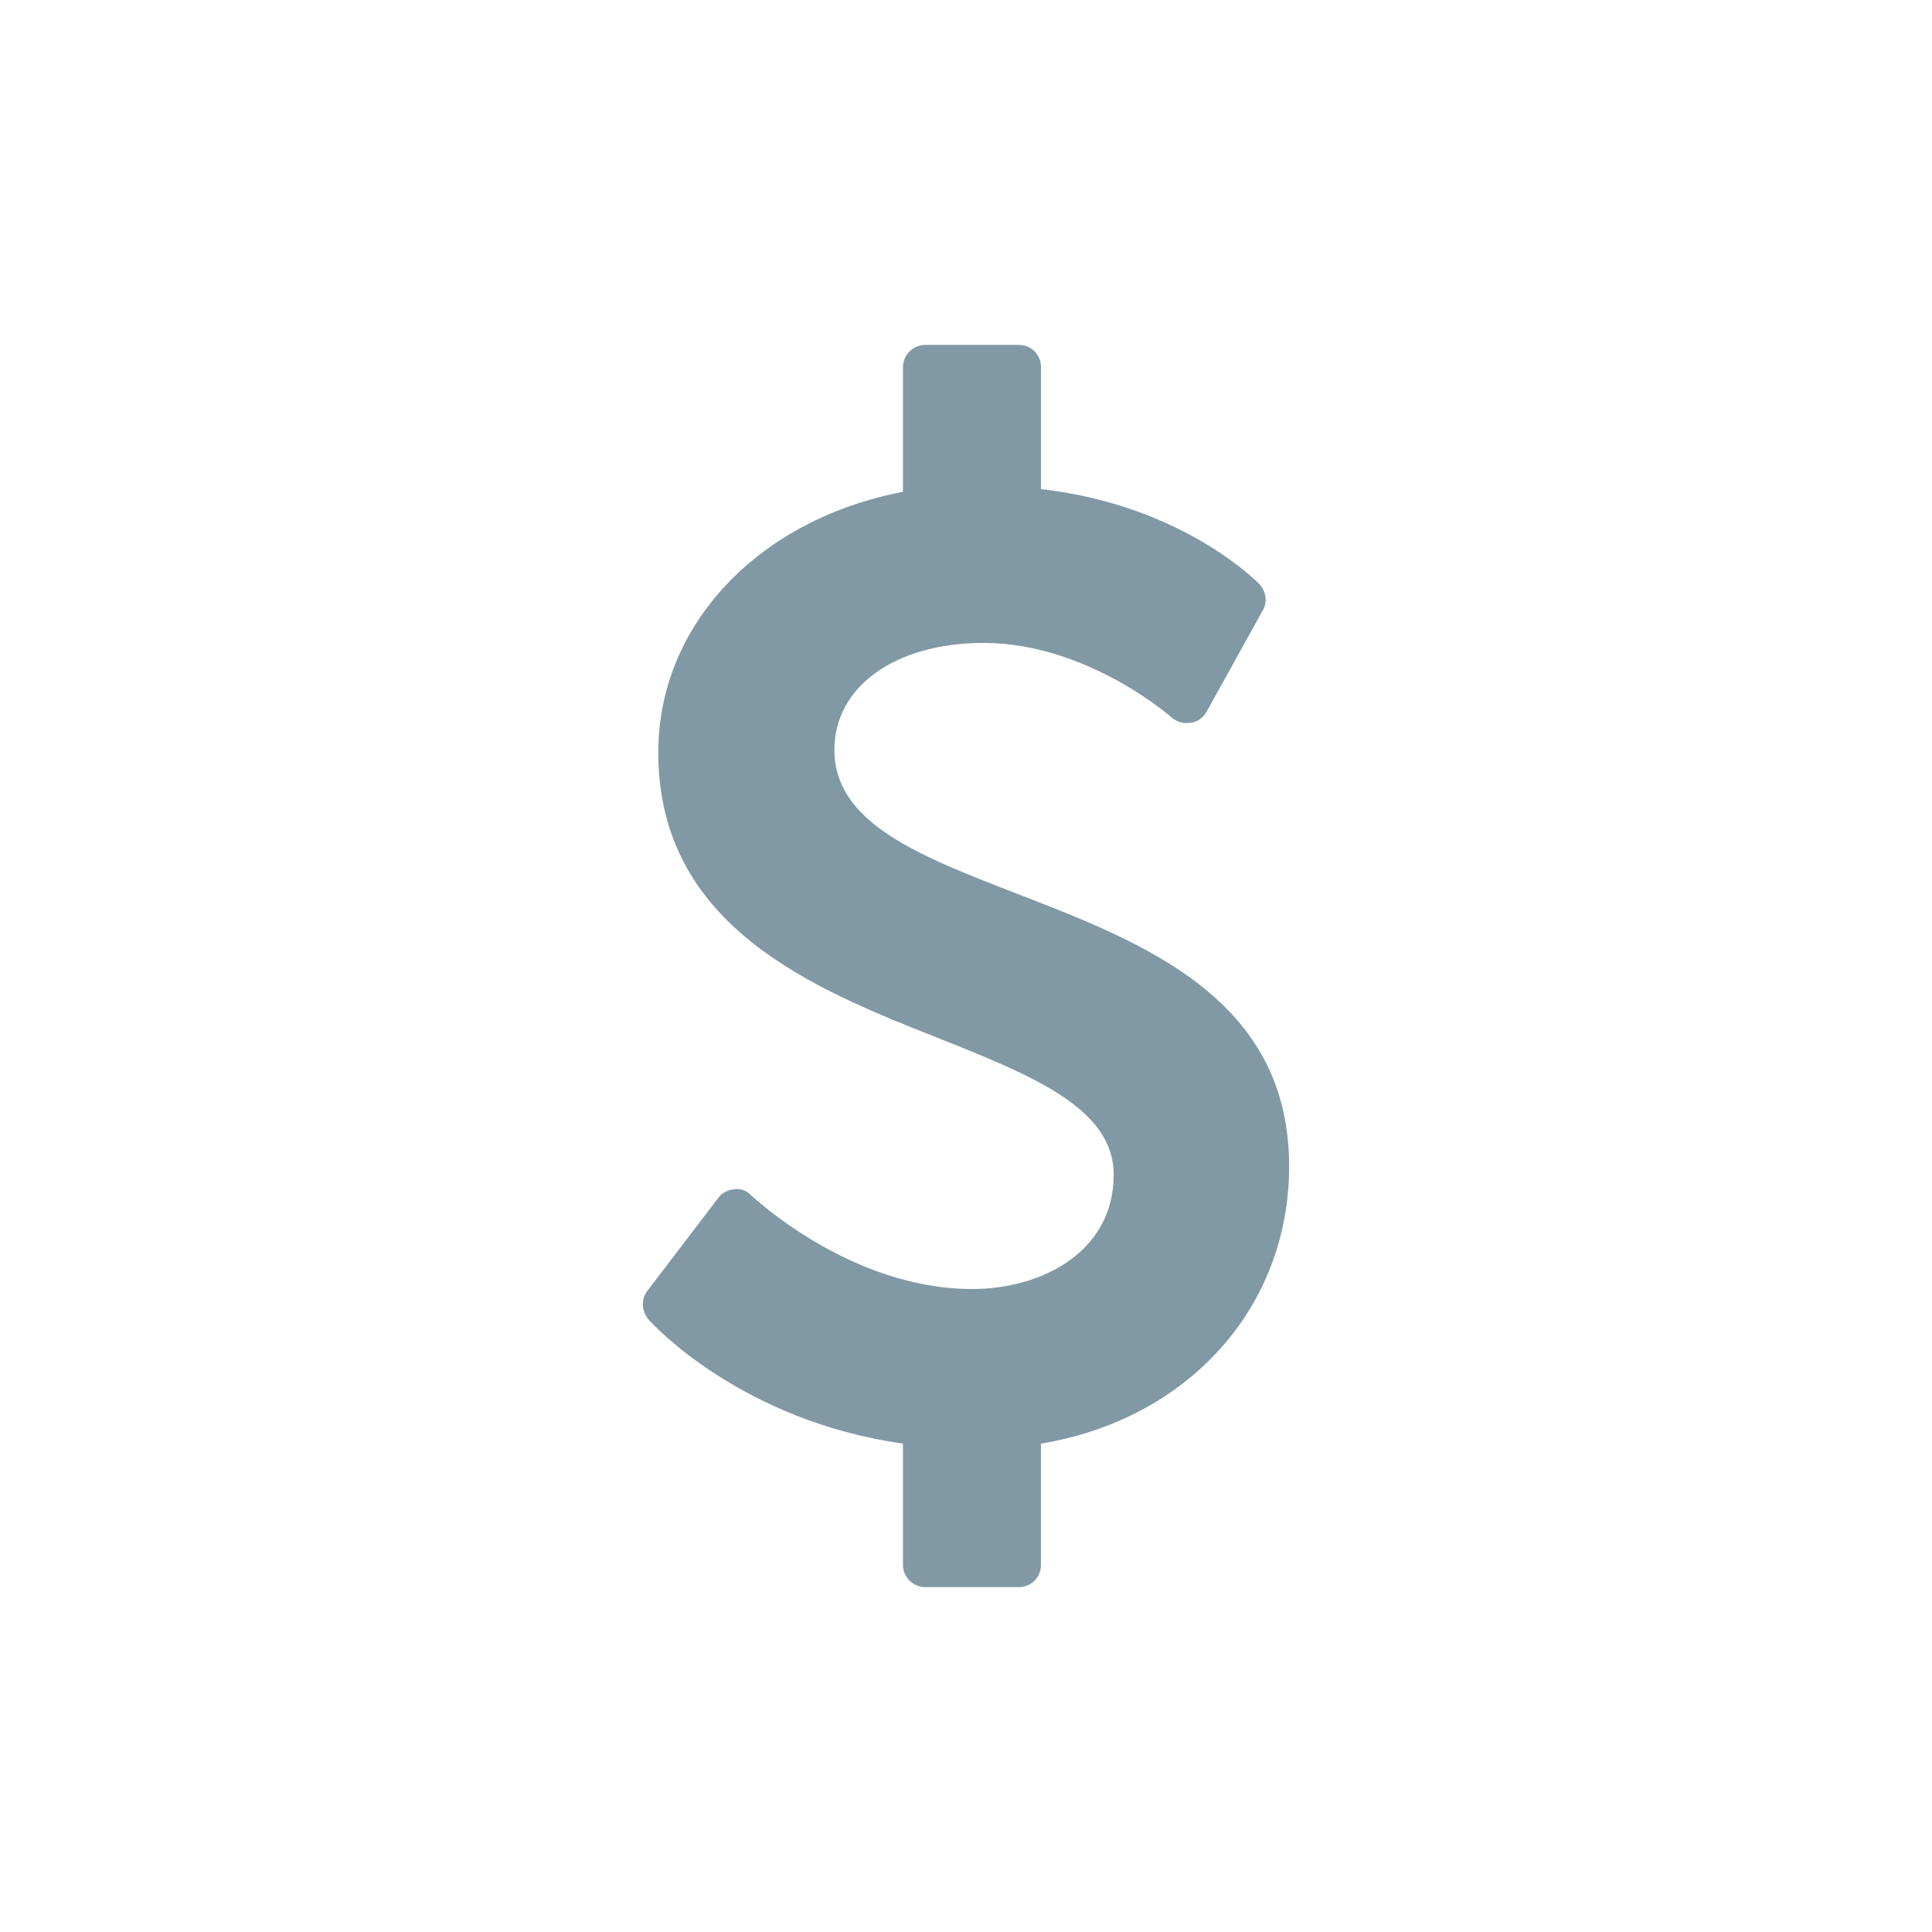 <?xml version="1.0" encoding="iso-8859-1"?>
<!-- Generator: Adobe Illustrator 21.0.0, SVG Export Plug-In . SVG Version: 6.00 Build 0)  -->
<svg version="1.1" id="Layer_1" xmlns="http://www.w3.org/2000/svg" xmlns:xlink="http://www.w3.org/1999/xlink" x="0px" y="0px"
	 viewBox="0 0 70 70" style="enable-background:new 0 0 70 70;" xml:space="preserve">
<rect x="-261.278" y="-296.548" style="display:none;fill:#606060;" width="1366" height="768"/>
<g>
	<path style="fill:#8199A4;" d="M37.715,52.305V56.7c0,0.452-0.352,0.804-0.804,0.804h-3.391c-0.427,0-0.804-0.352-0.804-0.804
		v-4.396c-5.877-0.828-9.092-4.345-9.218-4.495c-0.251-0.302-0.276-0.729-0.05-1.03l2.587-3.391
		c0.125-0.176,0.352-0.276,0.577-0.302c0.227-0.024,0.452,0.051,0.603,0.227c0.051,0.025,3.566,3.391,8.013,3.391
		c2.461,0,5.123-1.306,5.123-4.145c0-2.411-2.963-3.591-6.354-4.947c-4.521-1.783-10.146-4.044-10.146-10.348
		c0-4.622,3.617-8.439,8.866-9.444V13.3c0-0.452,0.377-0.804,0.804-0.804h3.391c0.452,0,0.804,0.352,0.804,0.804v4.421
		c5.099,0.577,7.811,3.34,7.911,3.44c0.251,0.276,0.302,0.653,0.126,0.954l-2.034,3.667c-0.126,0.227-0.327,0.377-0.578,0.402
		c-0.251,0.05-0.478-0.025-0.678-0.176c-0.025-0.025-3.064-2.713-6.832-2.713c-3.189,0-5.399,1.582-5.399,3.868
		c0,2.662,3.063,3.843,6.63,5.224c4.622,1.783,9.846,3.817,9.846,9.871C46.706,47.382,43.039,51.426,37.715,52.305z"/>
</g>
</svg>
